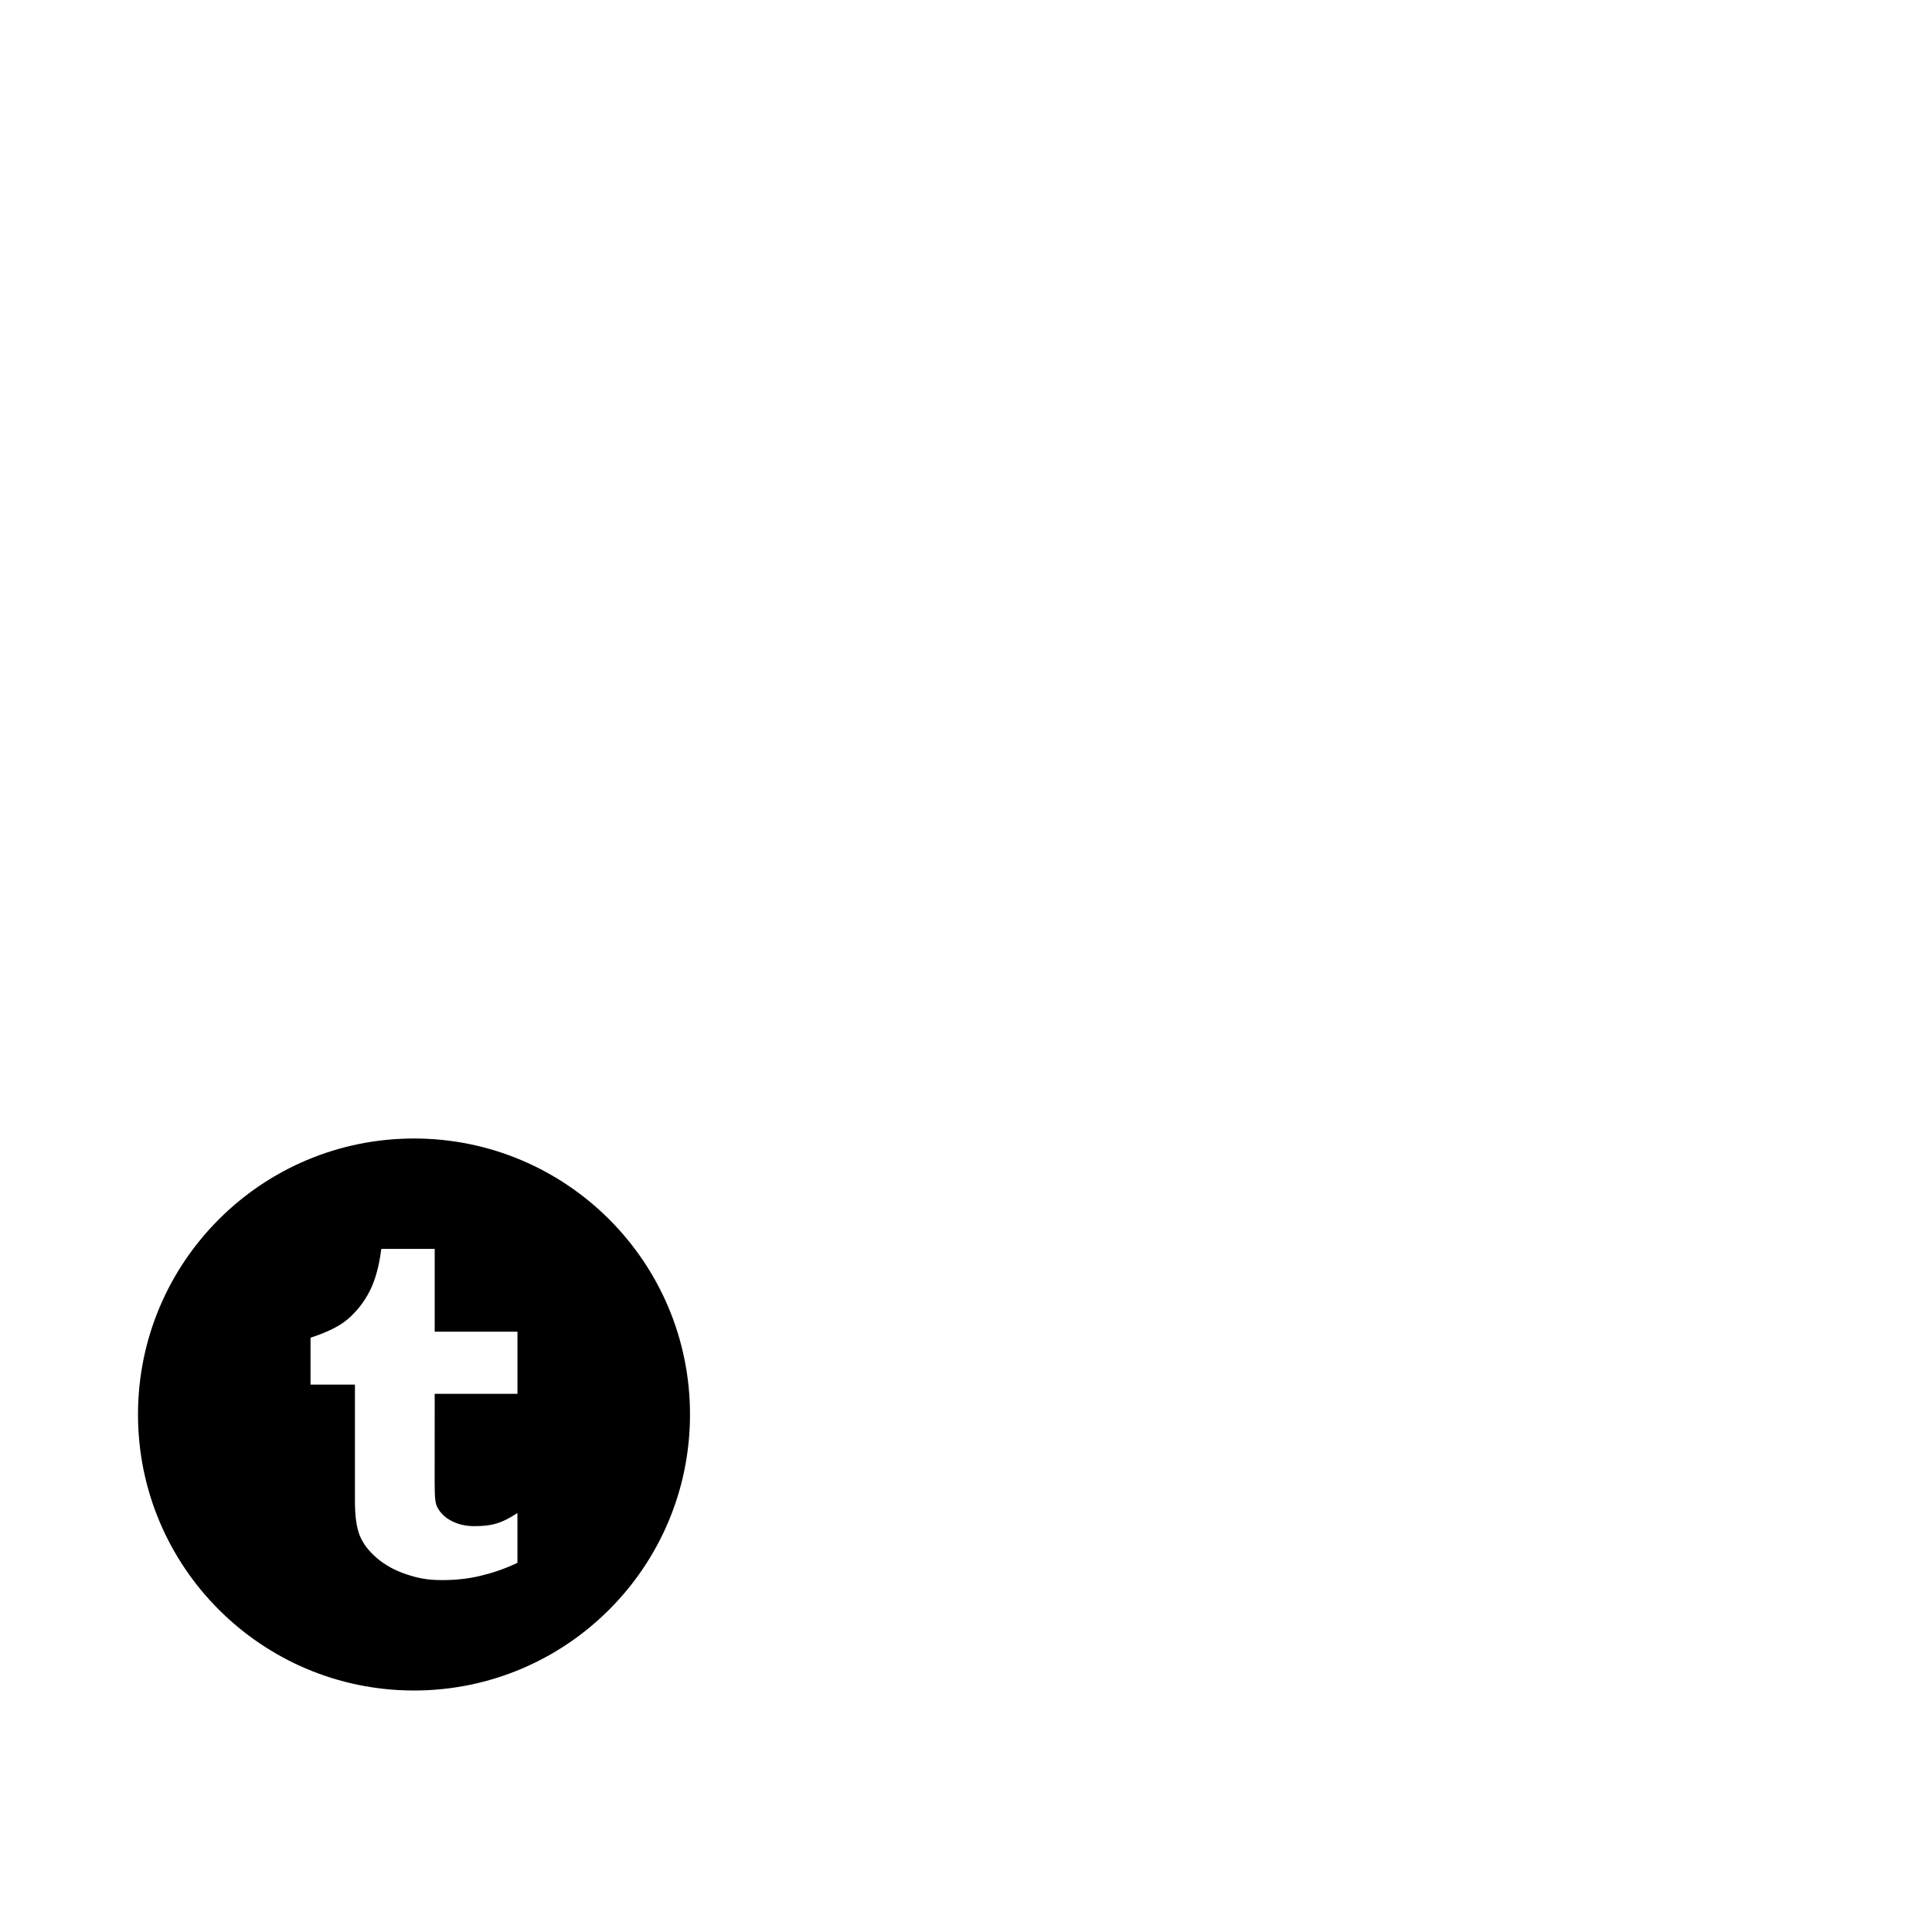 <svg width="1792" height="1792" xmlns="http://www.w3.org/2000/svg"><path d="M384 1056c-141.376 0-256 114.624-256 256s114.624 256 256 256 256-114.624 256-256c0-141.408-114.624-256-256-256zm95.968 236.8H403.2l-.032 70.24c0 17.824-.224 28.096 1.664 33.152 1.888 5.024 6.56 10.24 11.68 13.248 6.816 4.096 14.56 6.112 23.296 6.112 15.552 0 24.736-2.048 40.128-12.16v46.208c-13.12 6.176-24.544 9.76-35.2 12.256-10.624 2.496-22.112 3.744-34.496 3.744-14.048 0-22.336-1.76-33.12-5.312-10.784-3.552-20-8.64-27.616-15.168-7.648-6.56-12.896-13.568-15.872-20.96-2.944-7.392-4.416-18.112-4.416-32.16v-107.712h-41.184v-43.52c12.064-3.904 25.568-9.536 34.144-16.864 8.608-7.328 15.52-16.096 20.736-26.368 5.184-10.208 8.768-23.296 10.752-39.136H403.2v76.8h76.768v57.6z" fill="undefined"/></svg>